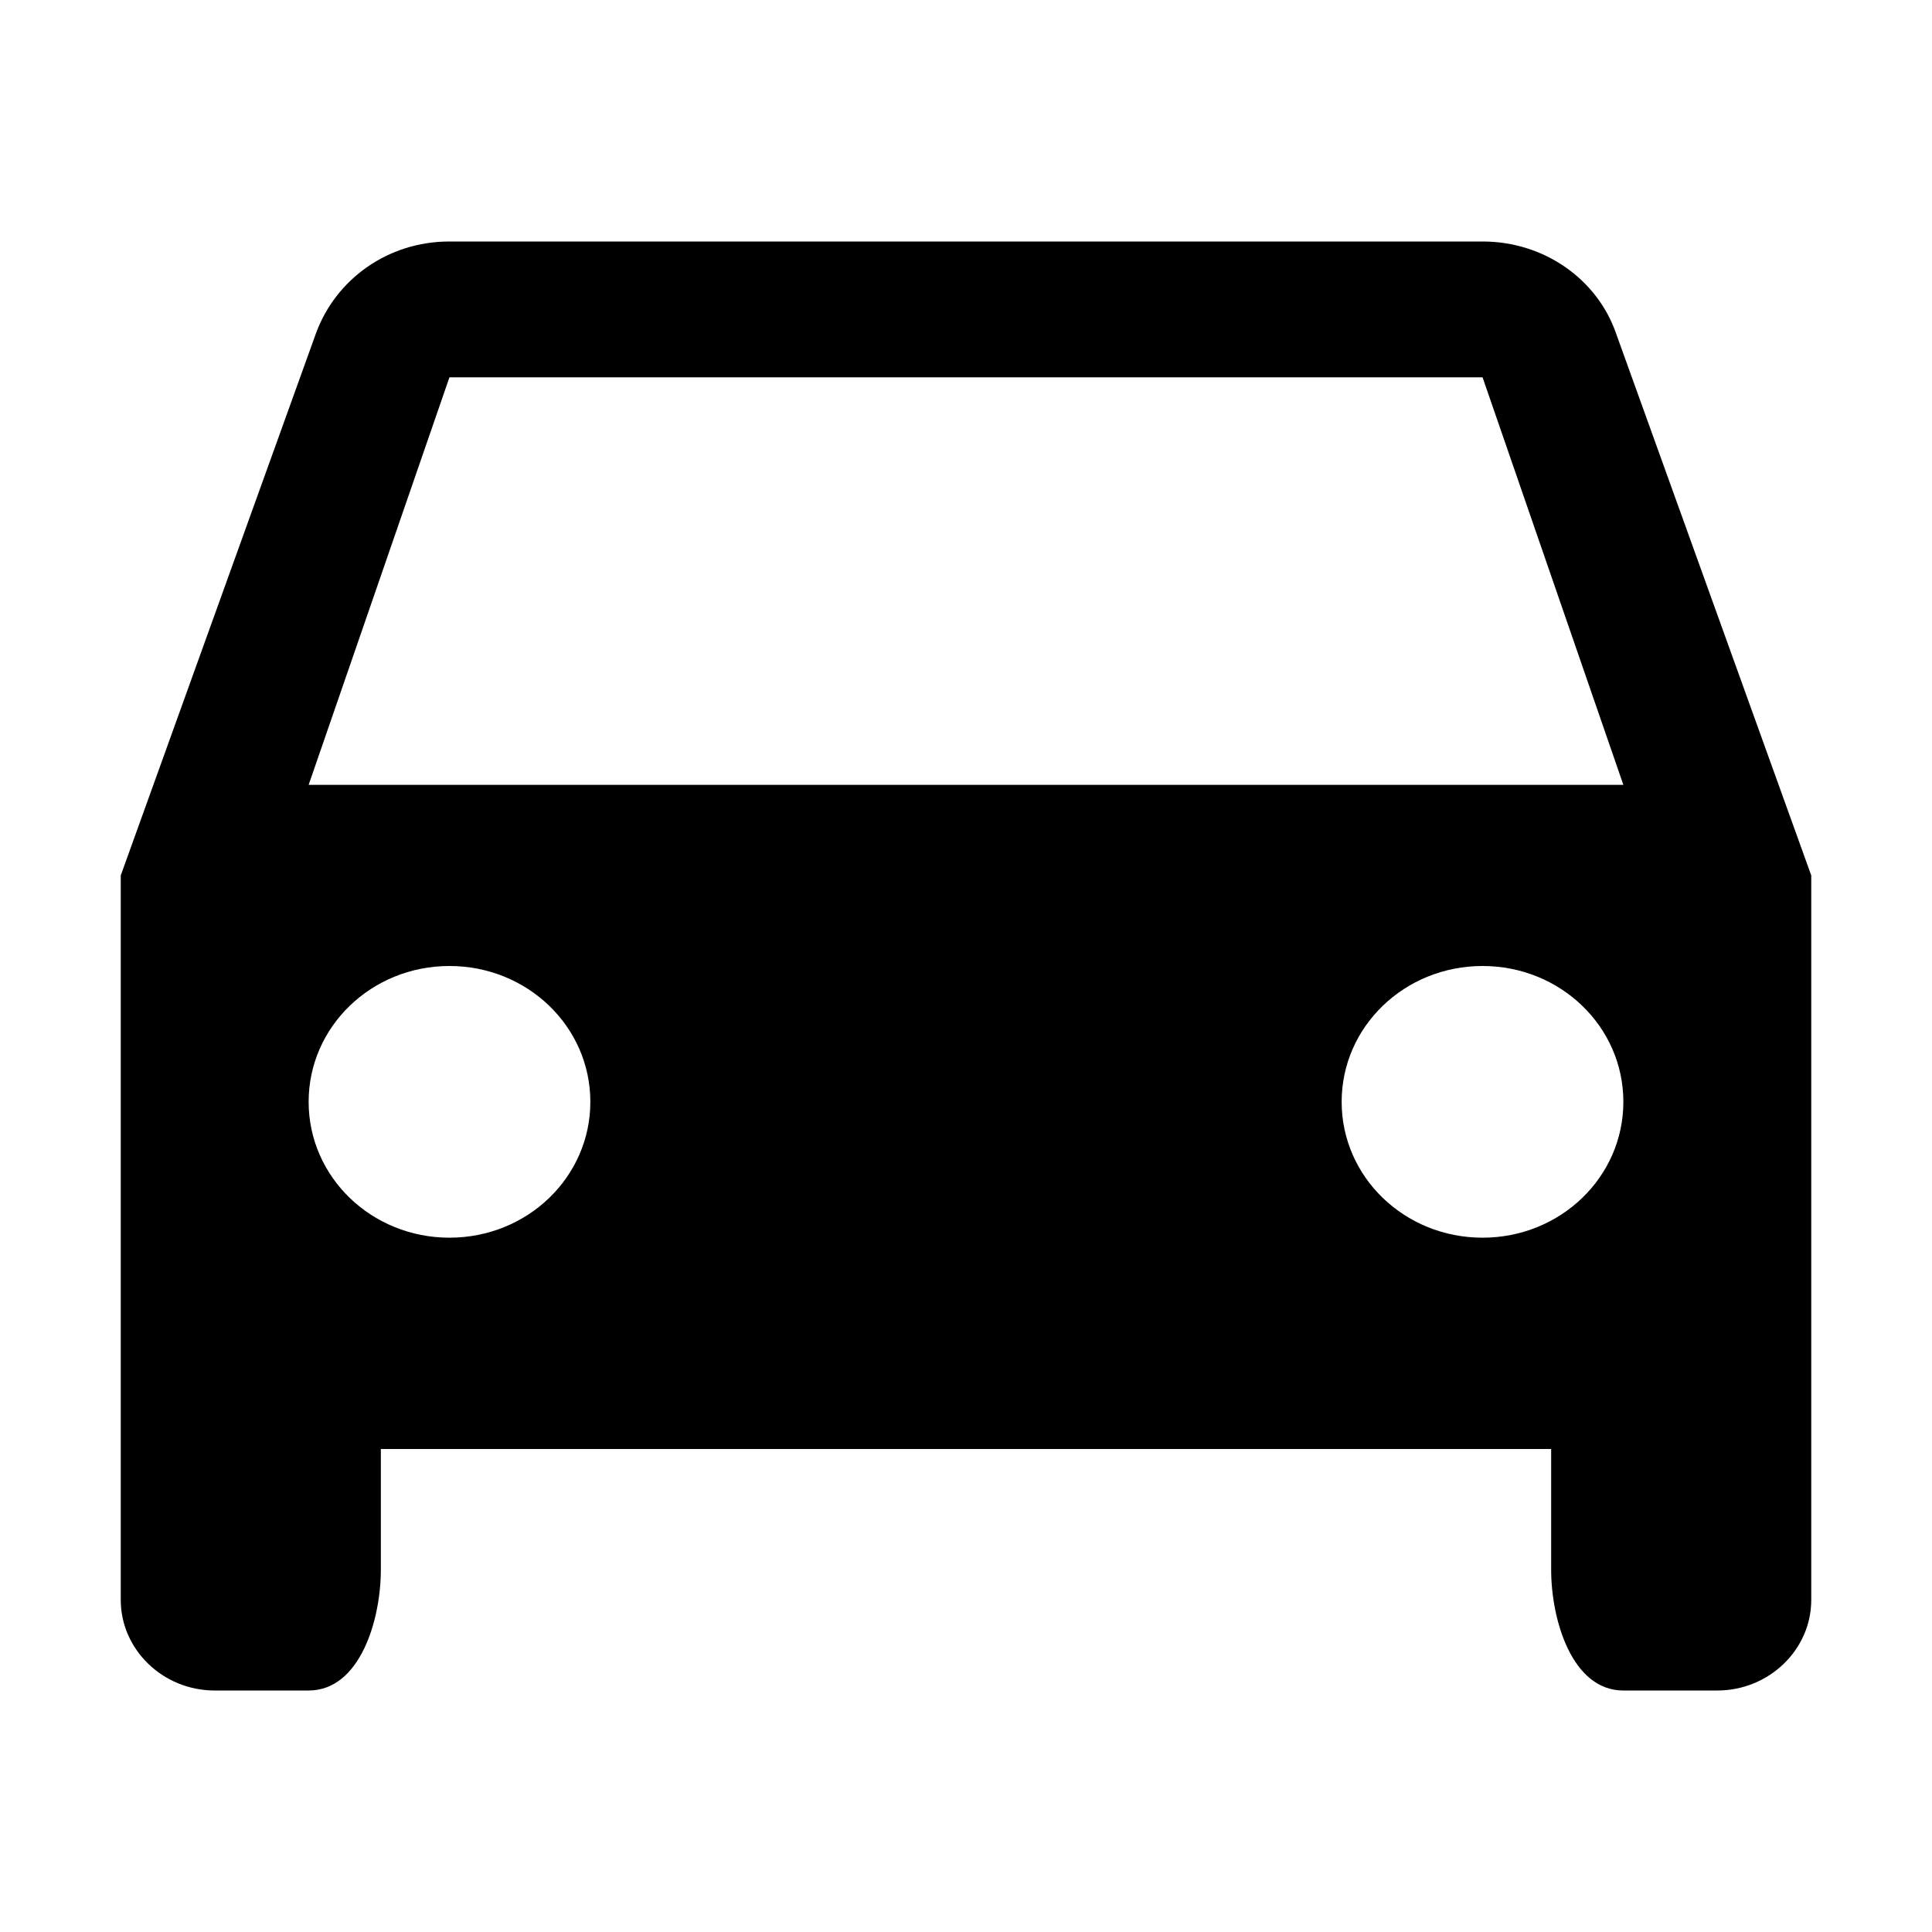 <?xml version="1.0" encoding="UTF-8"?>
<svg width="16px" height="16px" viewBox="0 0 16 16" version="1.1" xmlns="http://www.w3.org/2000/svg" xmlns:xlink="http://www.w3.org/1999/xlink">
    <path d="M13.382,2.757 C13.227,2.315 12.791,2 12.278,2 L3.722,2 C3.209,2 2.781,2.315 2.618,2.757 L1,7.25 L1,13.25 C1,13.662 1.35,14 1.778,14 L2.556,14 C2.983,14 3.154,13.412 3.154,13 L3.154,12 L12.846,12 L12.846,13 C12.846,13.412 13.017,14 13.444,14 L14.222,14 C14.65,14 15,13.662 15,13.25 L15,7.25 L13.382,2.757 Z M3.722,10.25 C3.077,10.25 2.556,9.748 2.556,9.125 C2.556,8.502 3.077,8 3.722,8 C4.368,8 4.889,8.502 4.889,9.125 C4.889,9.748 4.368,10.25 3.722,10.25 Z M12.278,10.25 C11.632,10.25 11.111,9.748 11.111,9.125 C11.111,8.502 11.632,8 12.278,8 C12.923,8 13.444,8.502 13.444,9.125 C13.444,9.748 12.923,10.25 12.278,10.25 Z M2.556,6.5 L3.722,3.125 L12.278,3.125 L13.444,6.5 L2.556,6.5 Z" fill-rule="nonzero"></path>
</svg>